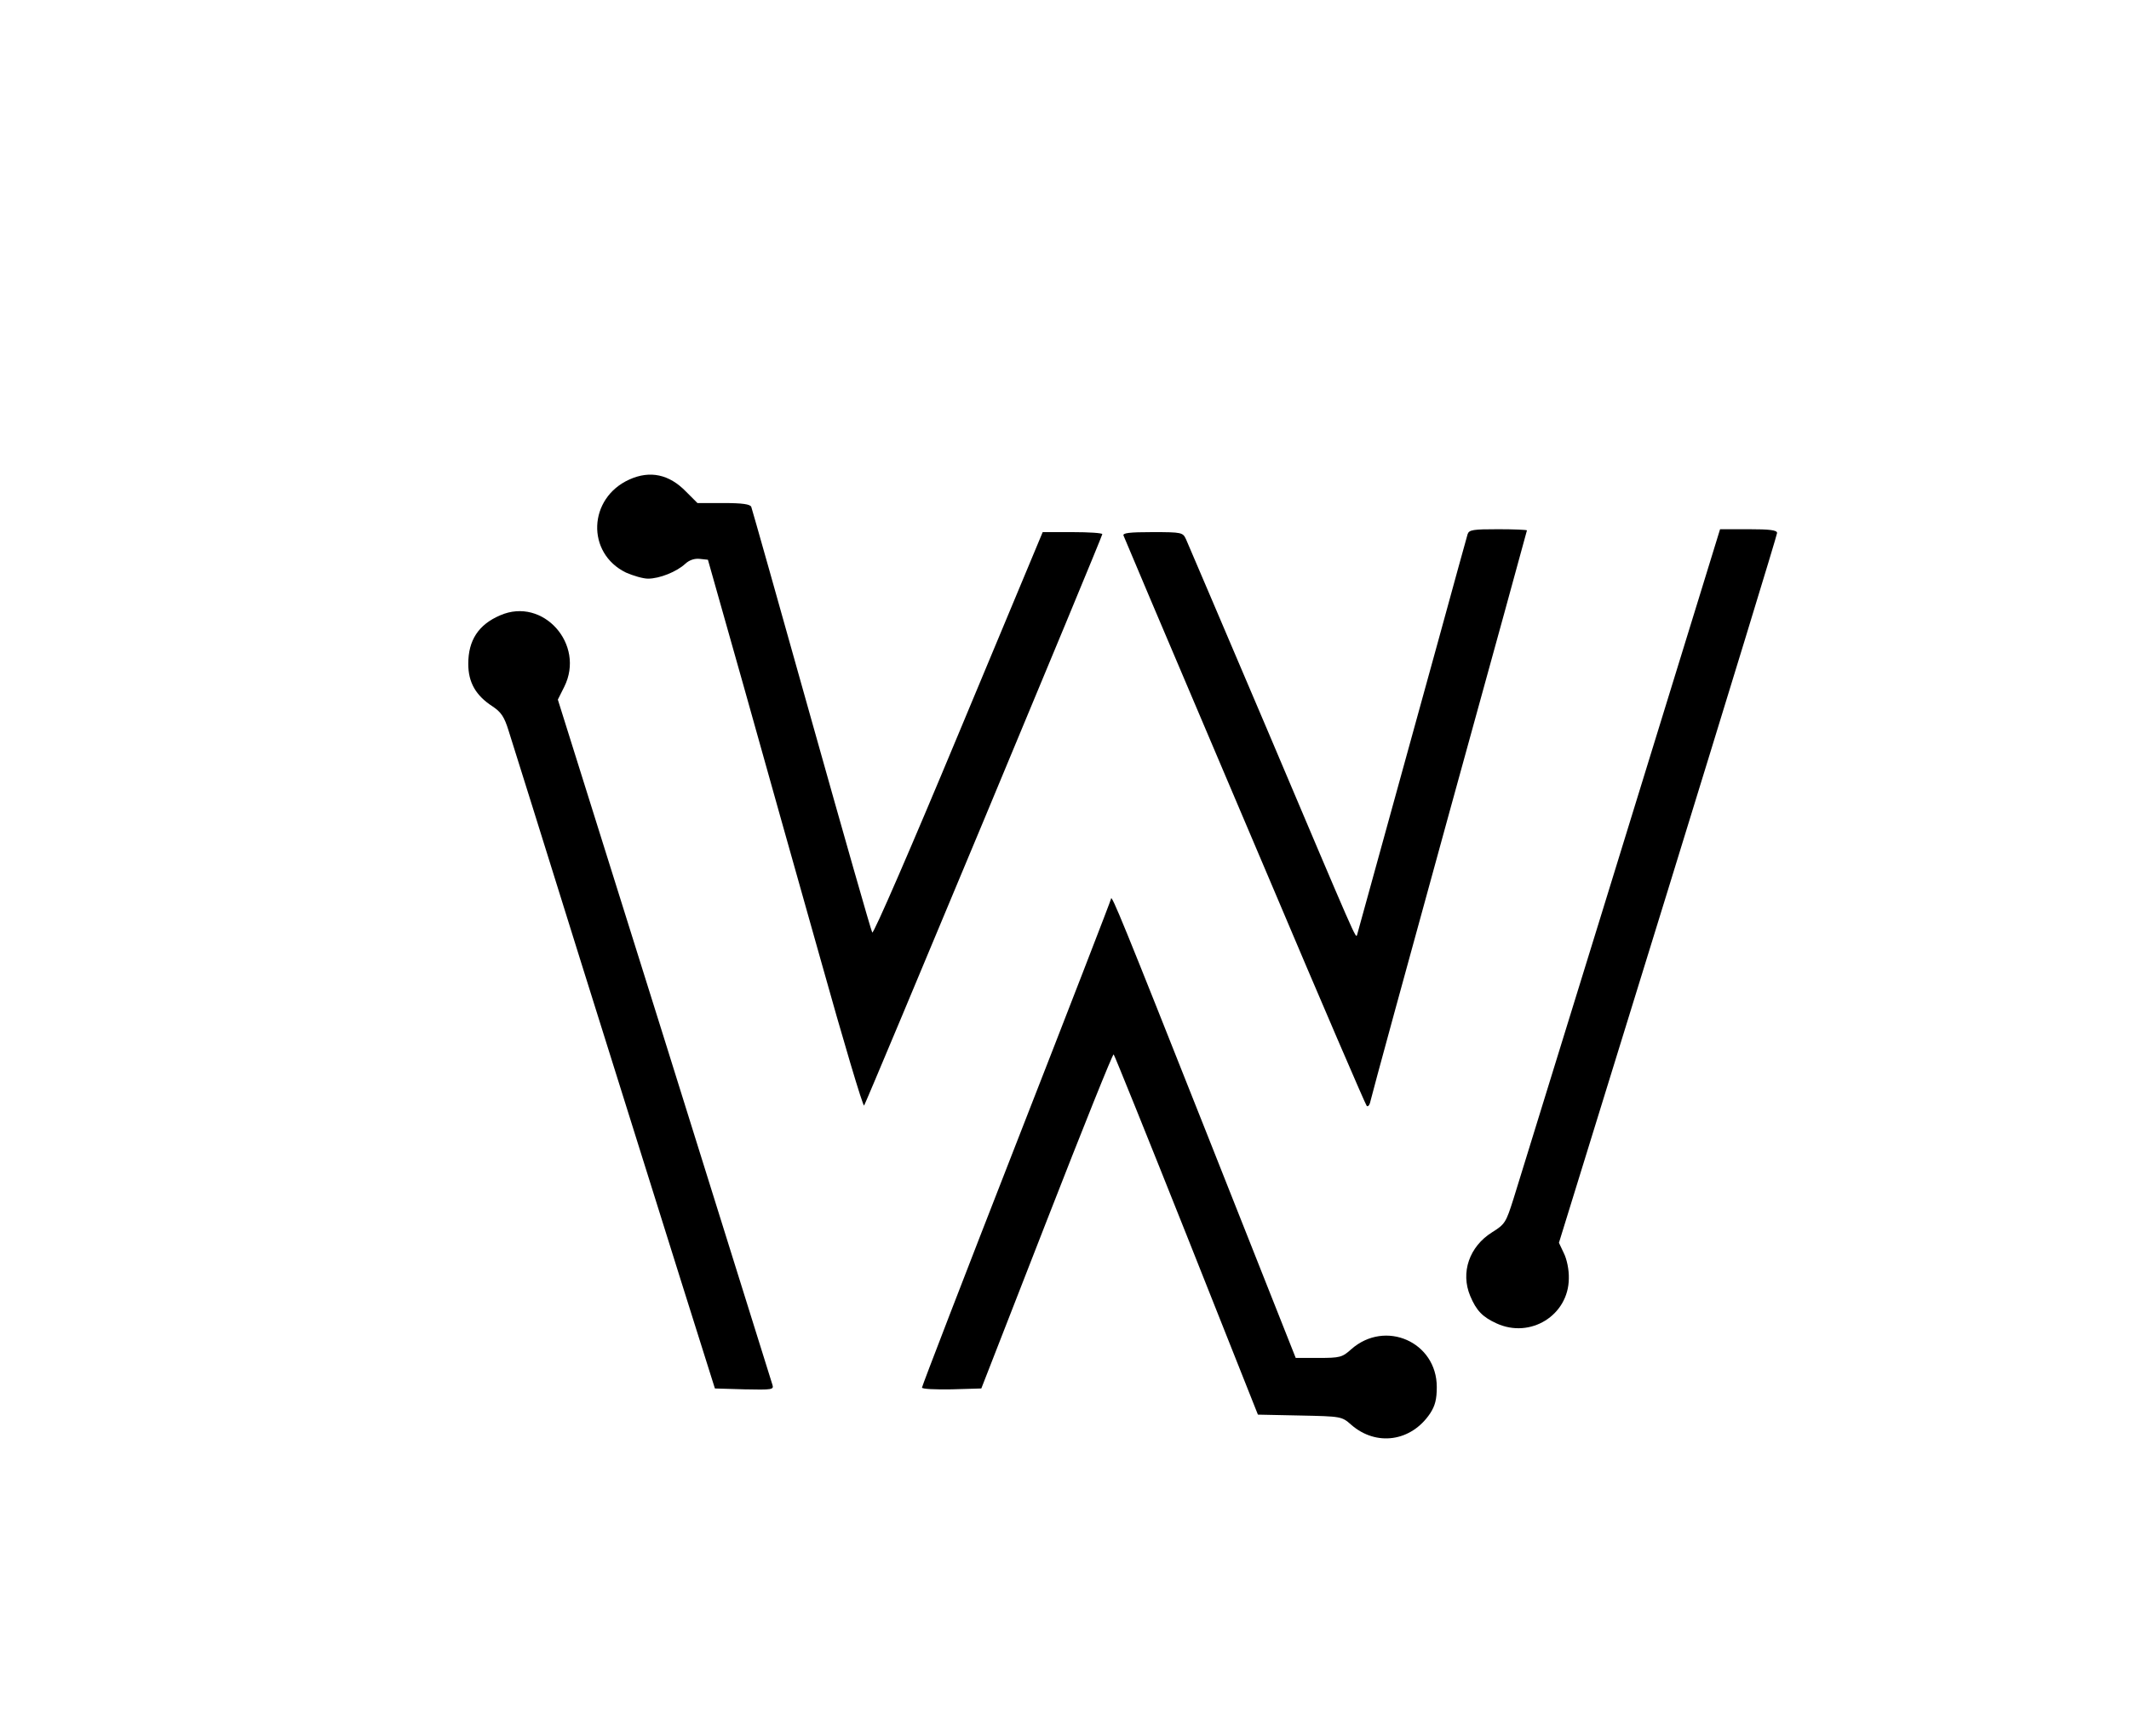 <?xml version="1.0" standalone="no"?>
<!DOCTYPE svg PUBLIC "-//W3C//DTD SVG 20010904//EN"
 "http://www.w3.org/TR/2001/REC-SVG-20010904/DTD/svg10.dtd">
<svg version="1.0" xmlns="http://www.w3.org/2000/svg"
 width="732pt" height="597pt" viewBox="0 0 732 597"
 preserveAspectRatio="xMidYMid meet">

<g transform="translate(0,597) scale(0.1,-0.1)"
fill="#000000" stroke="none">
<path d="M2164 4321 c-142 -64 -149 -253 -12 -320 25 -11 59 -21 76 -21 40 0
99 24 128 51 14 13 32 19 50 17 l28 -3 123 -435 c67 -239 186 -663 265 -942
78 -279 145 -504 149 -500 7 9 819 1956 819 1965 0 4 -46 7 -102 7 l-103 0
-290 -695 c-159 -382 -292 -689 -296 -682 -4 6 -98 336 -209 731 -111 396
-204 725 -207 733 -4 9 -30 13 -95 13 l-90 0 -39 39 c-58 60 -124 74 -195 42z"/>
<path d="M5046 4133 c-3 -10 -48 -173 -100 -363 -189 -686 -277 -1005 -280
-1015 -5 -13 1 -26 -310 708 -147 345 -272 639 -278 652 -11 24 -14 25 -116
25 -79 0 -103 -3 -99 -12 3 -7 44 -105 92 -218 48 -113 233 -549 412 -970 178
-421 328 -769 332 -773 5 -5 11 4 14 20 3 15 125 462 271 992 146 529 266 965
266 967 0 2 -45 4 -99 4 -86 0 -100 -2 -105 -17z"/>
<path d="M5838 3903 c-76 -248 -583 -1891 -634 -2055 -26 -82 -29 -88 -74
-116 -78 -49 -109 -138 -75 -219 21 -50 42 -72 90 -94 117 -54 248 28 249 154
1 30 -7 67 -17 87 l-17 36 375 1214 c206 668 375 1220 375 1227 0 10 -25 13
-98 13 l-98 0 -76 -247z"/>
<path d="M1720 3854 c-75 -32 -110 -86 -110 -167 0 -64 26 -109 83 -146 30
-20 41 -36 56 -85 11 -34 123 -392 249 -796 127 -404 282 -899 345 -1100 l115
-365 102 -3 c94 -2 101 -1 96 15 -3 10 -170 544 -371 1187 l-367 1170 22 44
c73 146 -73 310 -220 246z"/>
<path d="M3820 2879 c0 -4 -146 -381 -325 -839 -179 -458 -325 -837 -325 -842
0 -5 45 -7 102 -6 l102 3 225 577 c124 318 227 575 230 572 3 -3 116 -283 251
-622 l245 -617 144 -3 c143 -3 144 -3 177 -32 86 -75 206 -58 271 39 17 26 23
48 23 91 0 155 -177 233 -294 130 -31 -28 -39 -30 -112 -30 l-79 0 -309 780
c-285 719 -325 817 -326 799z"/>
</g>
</svg>
